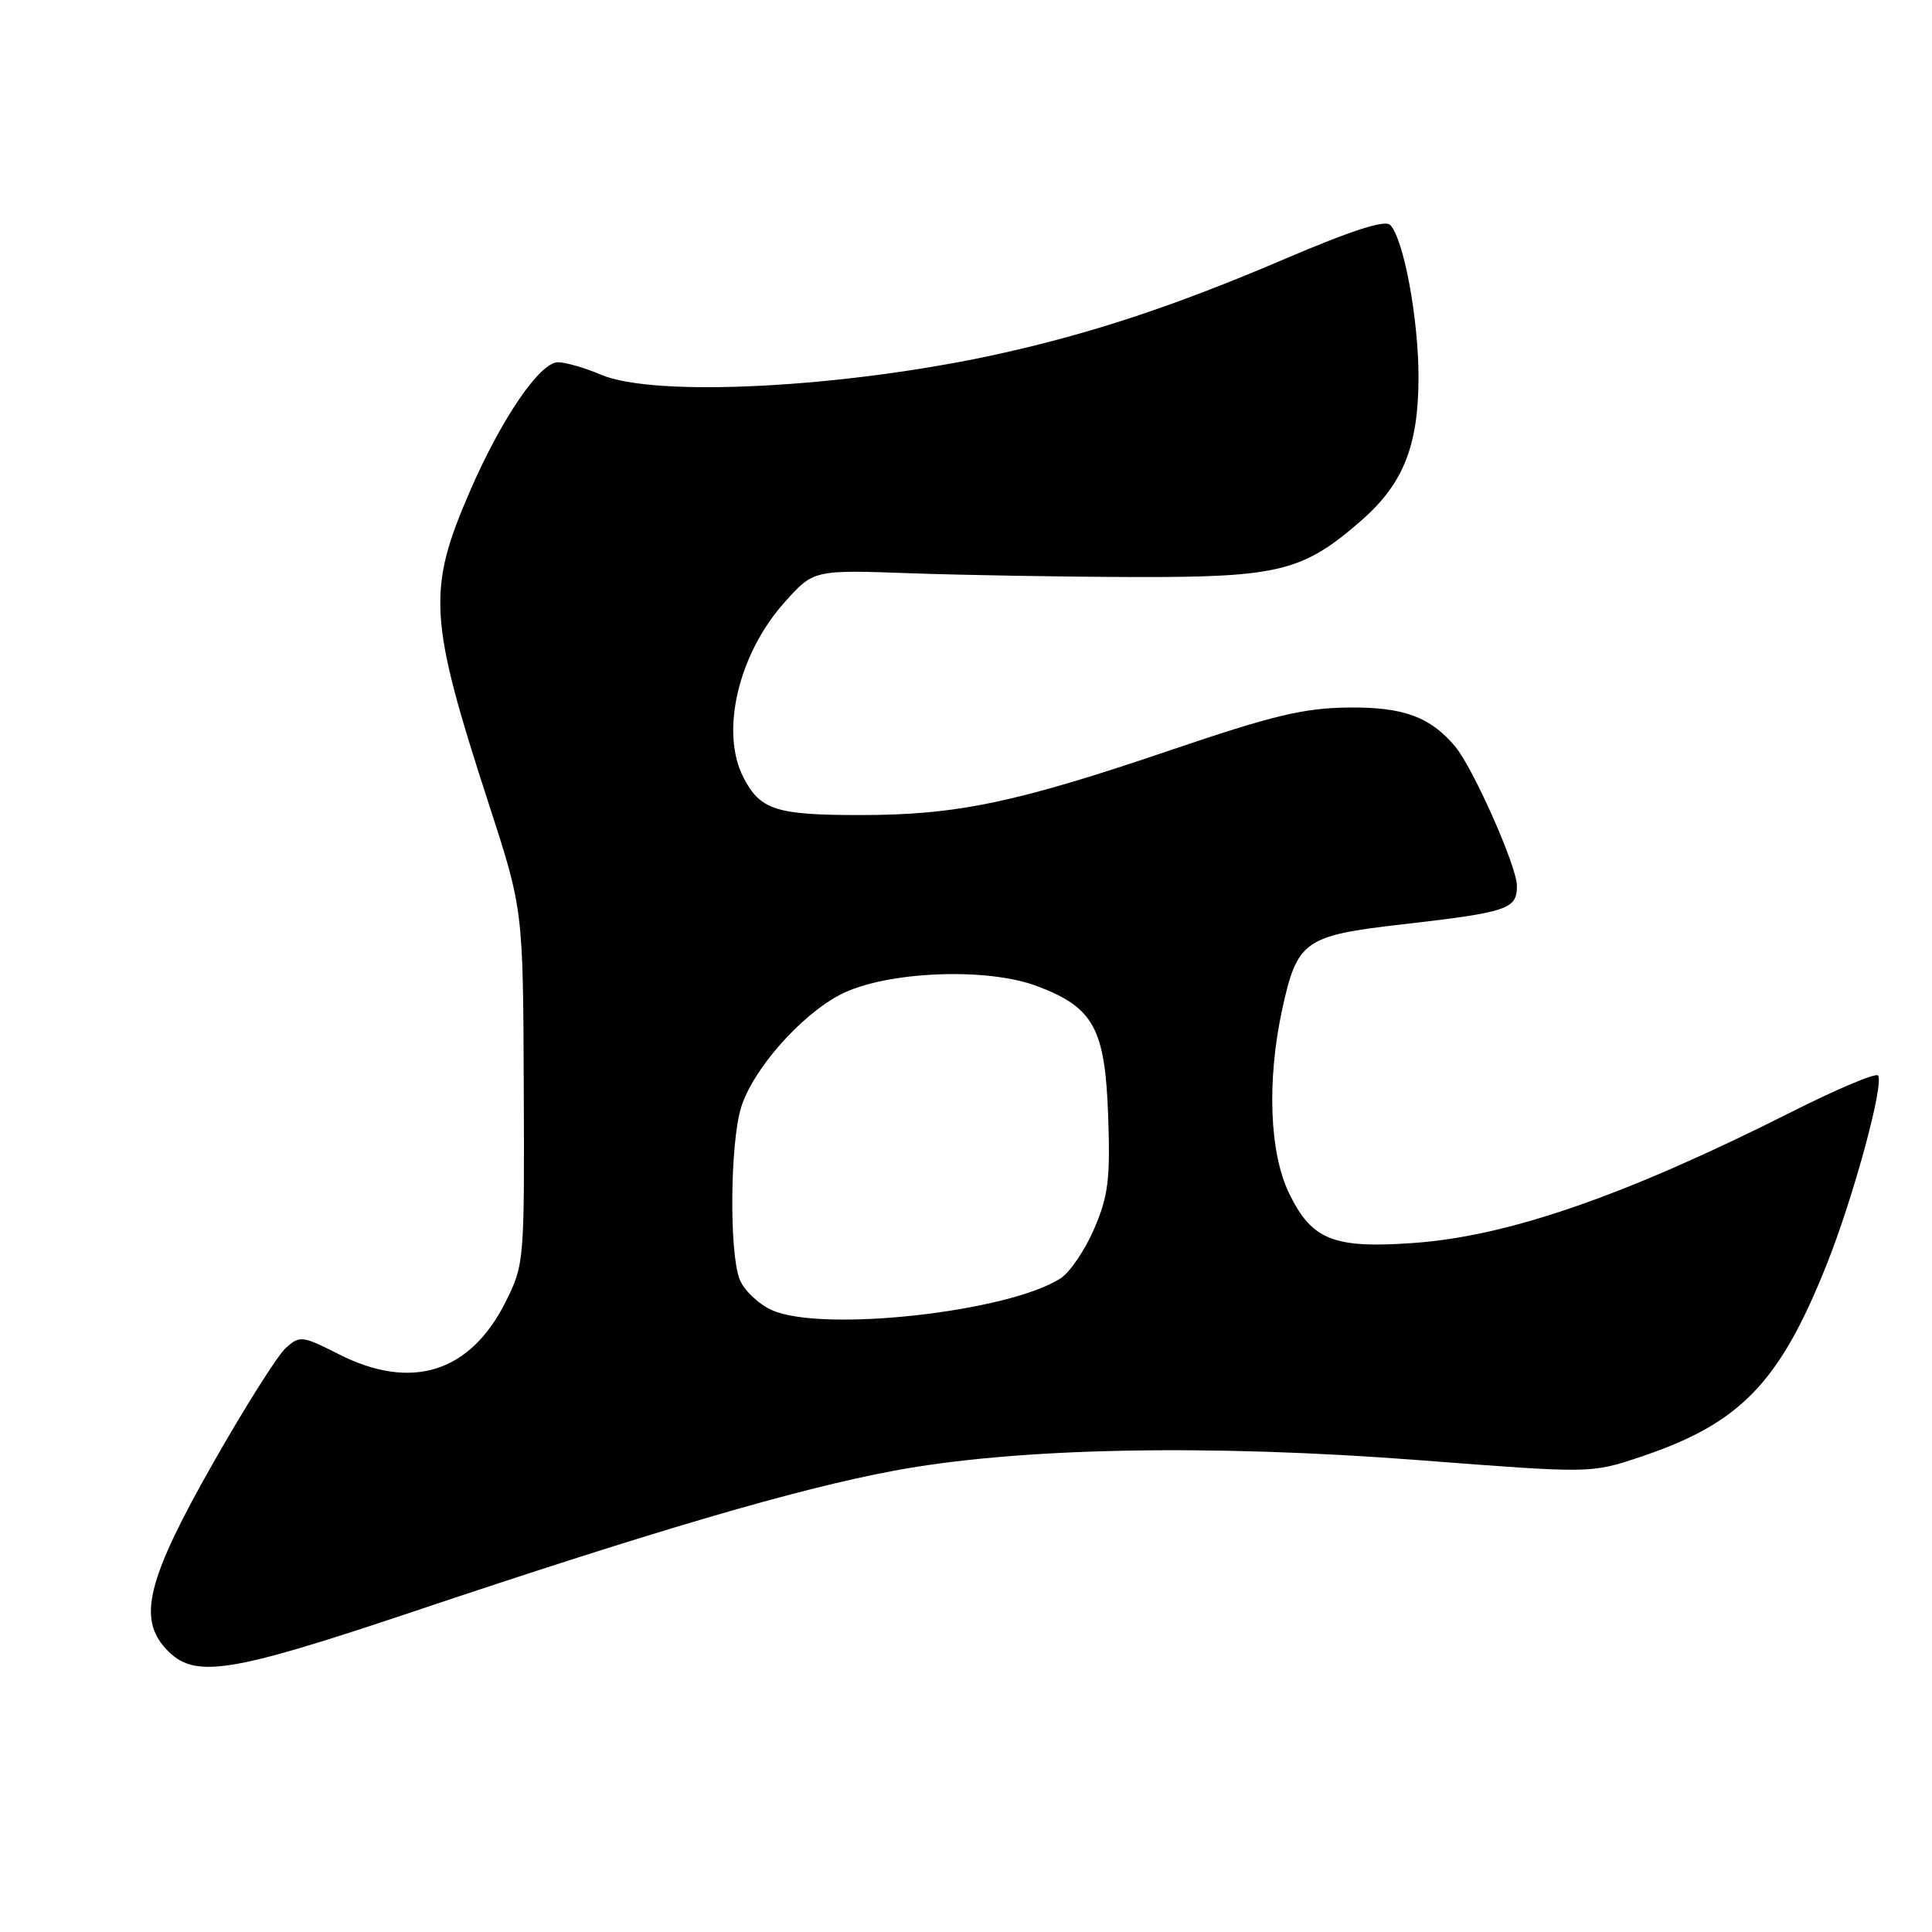 <?xml version="1.0" encoding="UTF-8" standalone="no"?>
<!DOCTYPE svg PUBLIC "-//W3C//DTD SVG 1.1//EN" "http://www.w3.org/Graphics/SVG/1.1/DTD/svg11.dtd" >
<svg xmlns="http://www.w3.org/2000/svg" xmlns:xlink="http://www.w3.org/1999/xlink" version="1.1" viewBox="0 0 256 256">
 <g >
 <path fill="currentColor"
d=" M 55.02 213.46 C 86.89 202.77 105.58 197.29 118.39 194.89 C 134.71 191.83 160.05 191.32 188.18 193.49 C 210.81 195.23 210.81 195.23 217.26 193.08 C 230.54 188.66 235.75 183.31 242.00 167.67 C 245.61 158.64 249.74 143.41 248.83 142.50 C 248.49 142.16 243.33 144.34 237.36 147.35 C 215.37 158.43 199.91 163.80 187.31 164.70 C 176.70 165.46 173.82 164.31 170.82 158.14 C 168.21 152.77 167.85 143.22 169.89 133.78 C 171.87 124.66 172.83 123.97 185.66 122.50 C 199.85 120.87 201.00 120.48 201.00 117.37 C 201.00 114.83 195.22 101.80 192.82 98.92 C 189.52 94.98 185.95 93.67 178.68 93.75 C 172.72 93.82 168.71 94.78 155.07 99.41 C 134.59 106.37 126.78 108.00 113.98 108.00 C 102.82 108.00 100.74 107.33 98.51 103.02 C 95.41 97.03 97.81 86.71 103.90 79.88 C 107.79 75.50 107.79 75.50 120.65 75.96 C 127.72 76.21 141.15 76.44 150.50 76.46 C 169.51 76.50 172.72 75.69 180.46 68.90 C 185.96 64.07 187.95 59.04 187.96 50.00 C 187.97 42.24 185.98 31.58 184.20 29.80 C 183.51 29.11 179.07 30.54 170.34 34.27 C 155.78 40.50 144.59 44.21 132.10 46.95 C 111.76 51.40 86.77 52.69 79.63 49.65 C 77.50 48.74 74.93 48.00 73.93 48.00 C 71.54 48.00 66.49 55.40 62.32 64.97 C 56.56 78.22 56.78 81.94 64.76 106.50 C 69.31 120.50 69.31 120.50 69.40 144.00 C 69.50 167.16 69.46 167.57 67.00 172.50 C 62.30 181.89 54.52 184.33 44.87 179.43 C 40.00 176.97 39.73 176.94 37.84 178.64 C 36.77 179.62 32.48 186.40 28.32 193.72 C 19.51 209.22 18.19 214.44 22.04 218.54 C 25.74 222.48 30.17 221.80 55.02 213.46 Z  M 102.24 173.58 C 100.45 172.76 98.54 170.92 97.99 169.48 C 96.63 165.89 96.74 151.59 98.18 146.81 C 99.68 141.80 106.06 134.53 111.37 131.78 C 117.30 128.71 130.70 128.13 137.40 130.66 C 144.93 133.49 146.43 136.25 146.84 147.93 C 147.13 156.27 146.85 158.47 144.99 162.81 C 143.78 165.61 141.79 168.56 140.57 169.36 C 133.70 173.86 108.83 176.60 102.24 173.58 Z "/>
</g>
</svg>